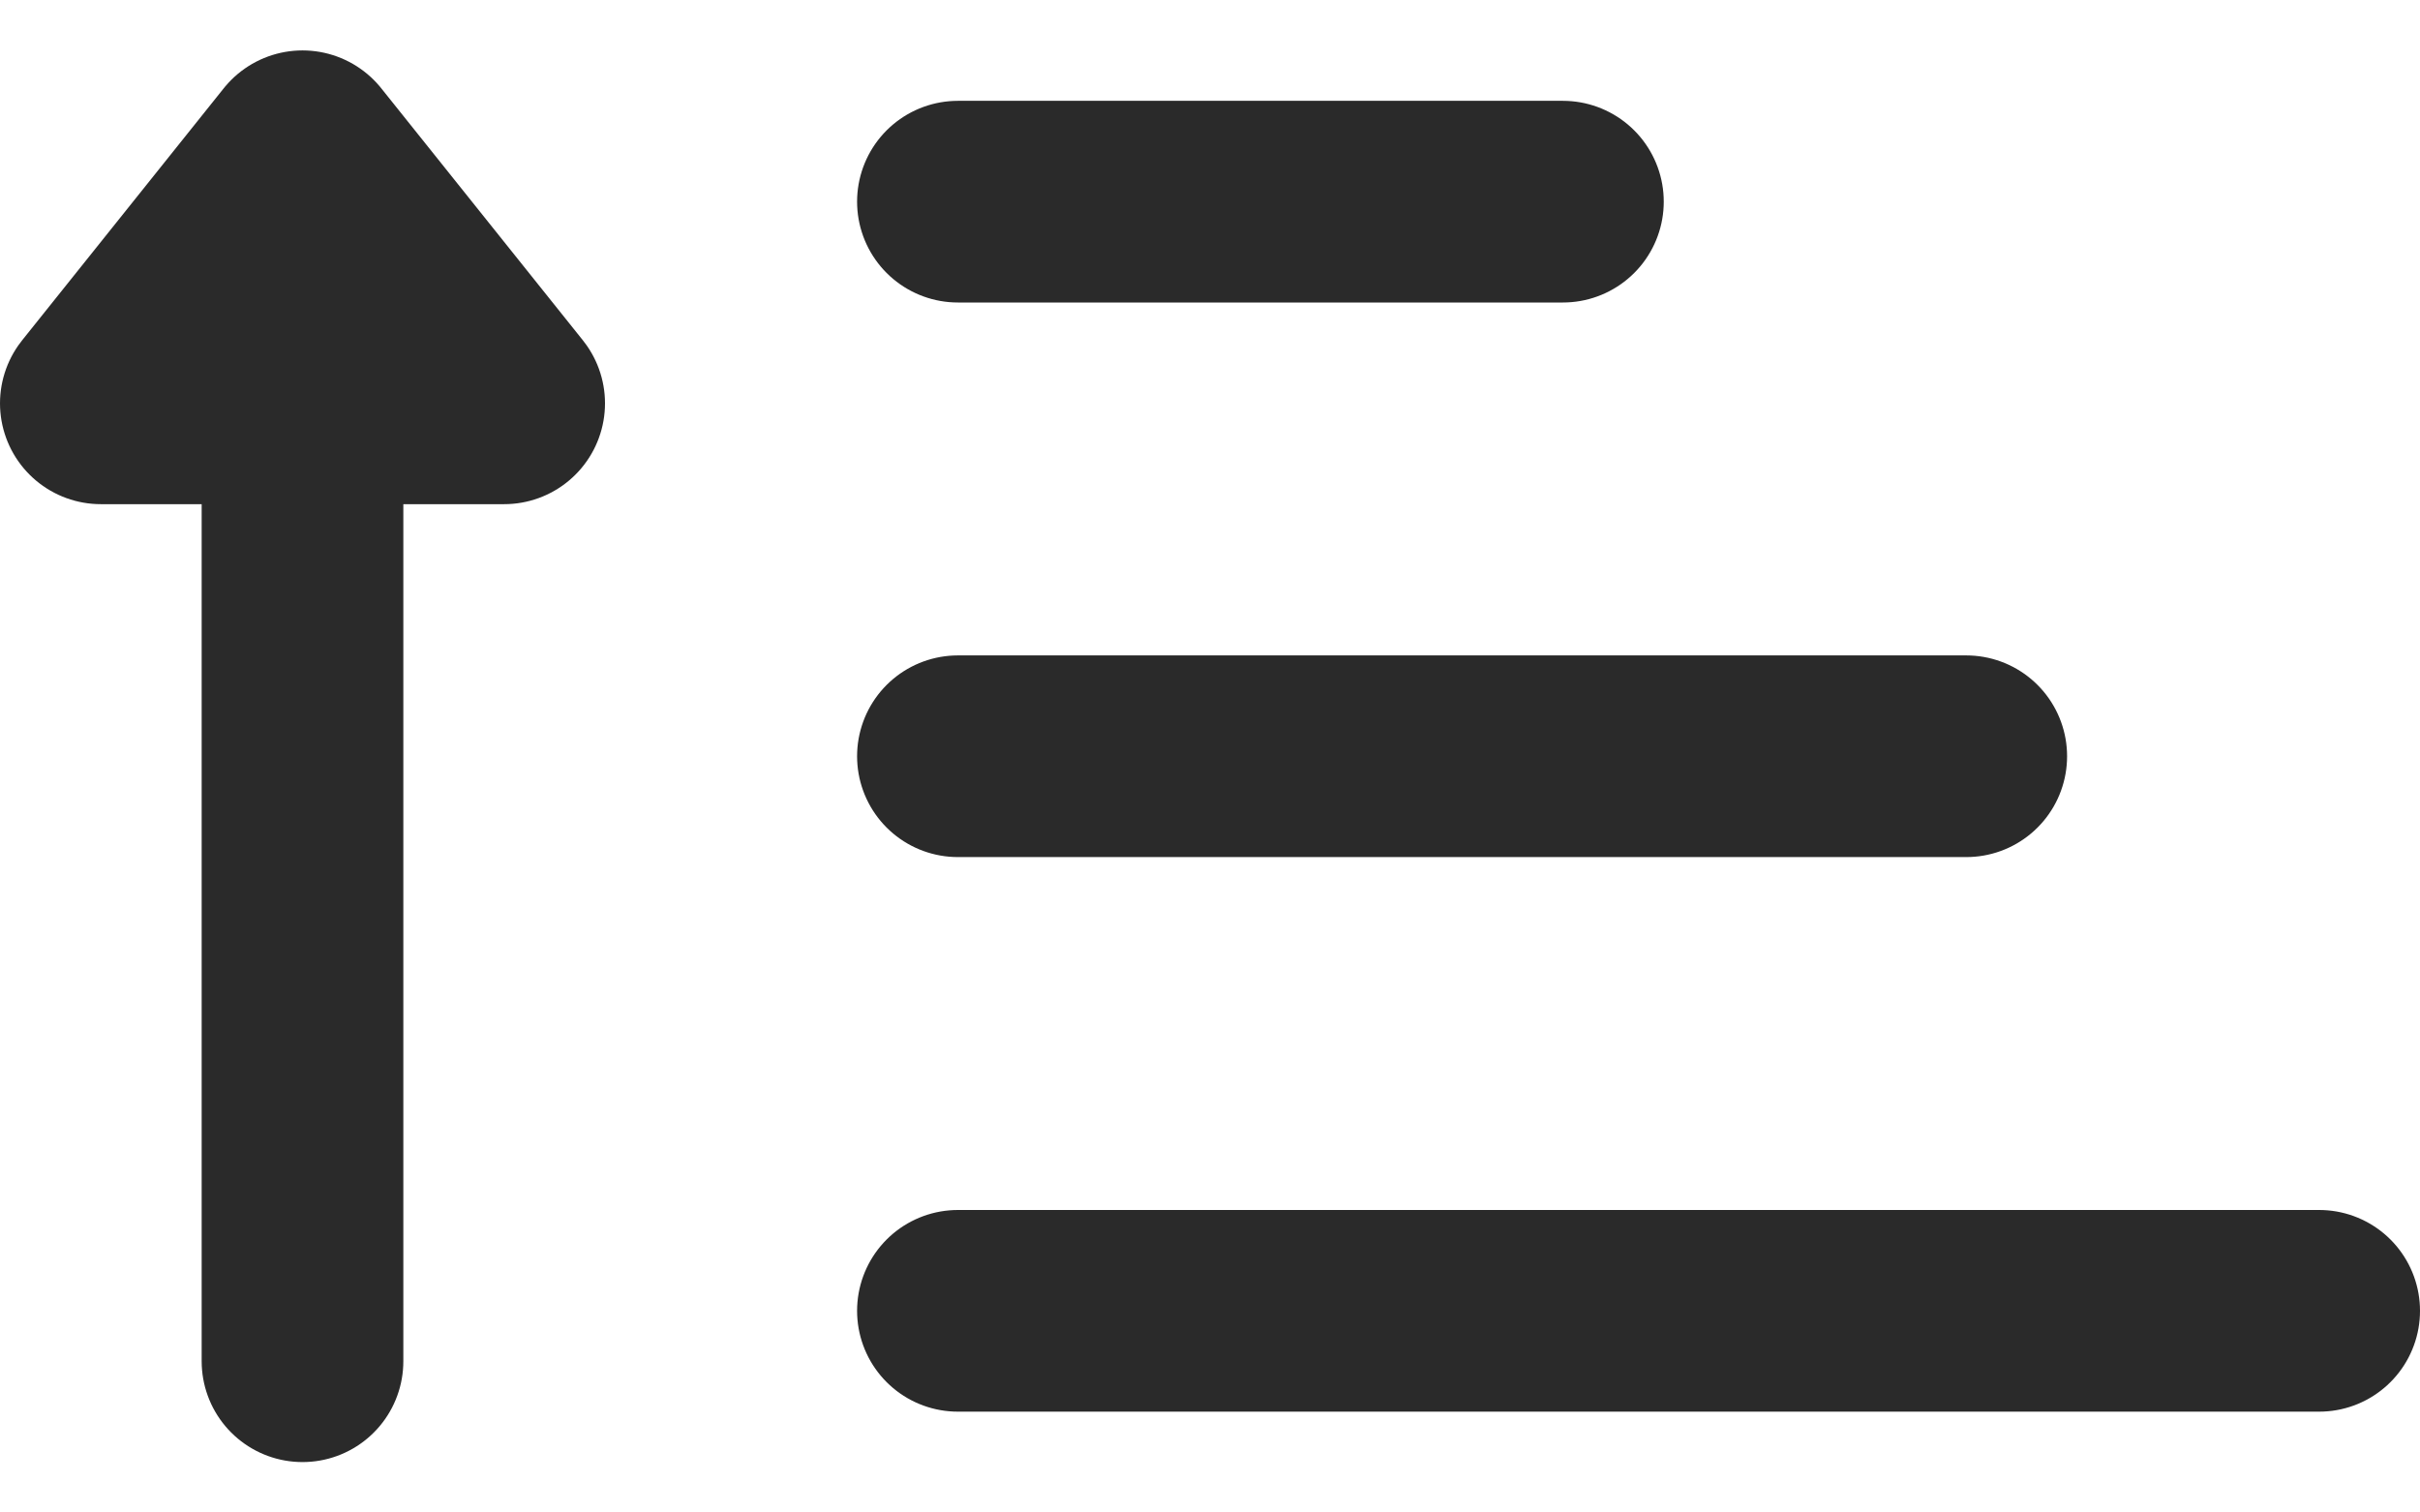 <svg width="24" height="15" viewBox="0 0 24 15" fill="none" xmlns="http://www.w3.org/2000/svg">
<path d="M9.5 2H15.5M9.5 7.5H19.5M9.5 13H23M3 1.5V13.5M3 1.5L5 4H1L3 1.5Z" stroke="#2A2A2A" stroke-width="2" stroke-linecap="round" stroke-linejoin="round"/>
</svg>
